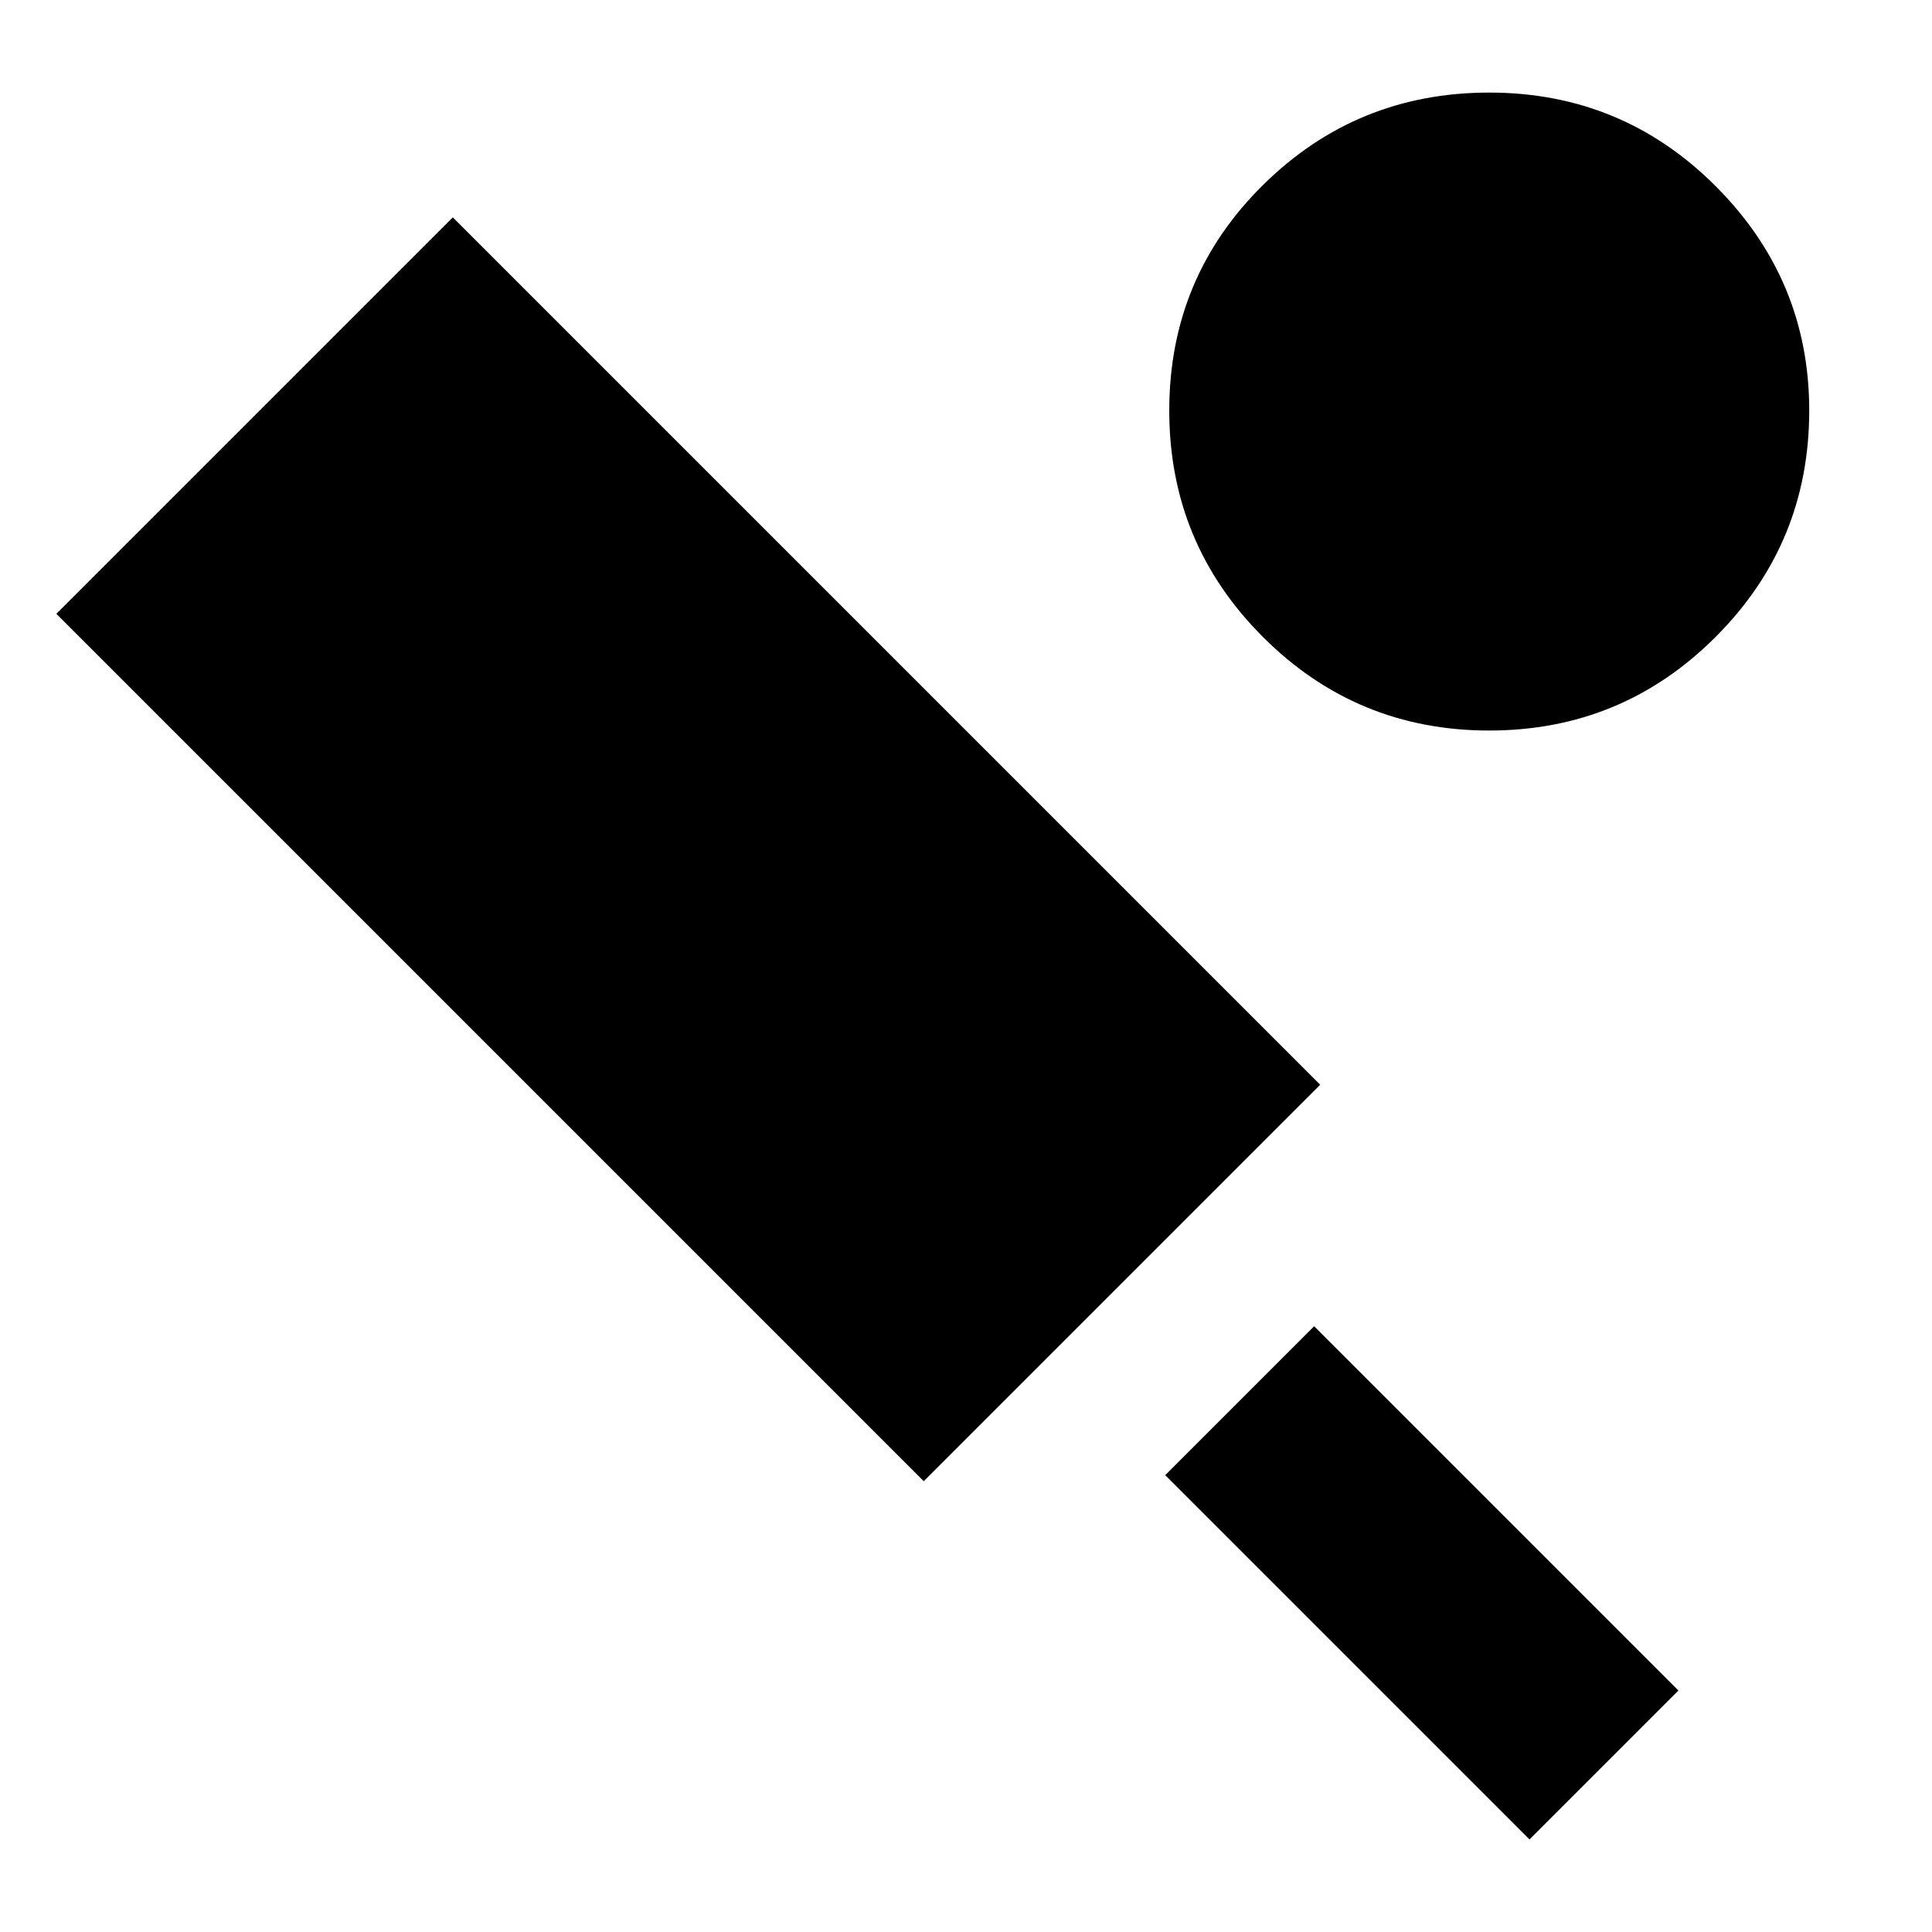 <svg xmlns="http://www.w3.org/2000/svg" height="24" width="24"><path d="M11.475 18.4.7 7.625 5.625 2.7 16.4 13.475ZM19 22.85l-4.525-4.525 1.85-1.85L20.85 21Zm-.5-13.775q-1.65 0-2.812-1.163Q14.525 6.75 14.525 5.1t1.163-2.8Q16.85 1.15 18.5 1.15t2.812 1.162q1.163 1.163 1.163 2.788 0 1.65-1.163 2.812Q20.15 9.075 18.5 9.075Z"/></svg>